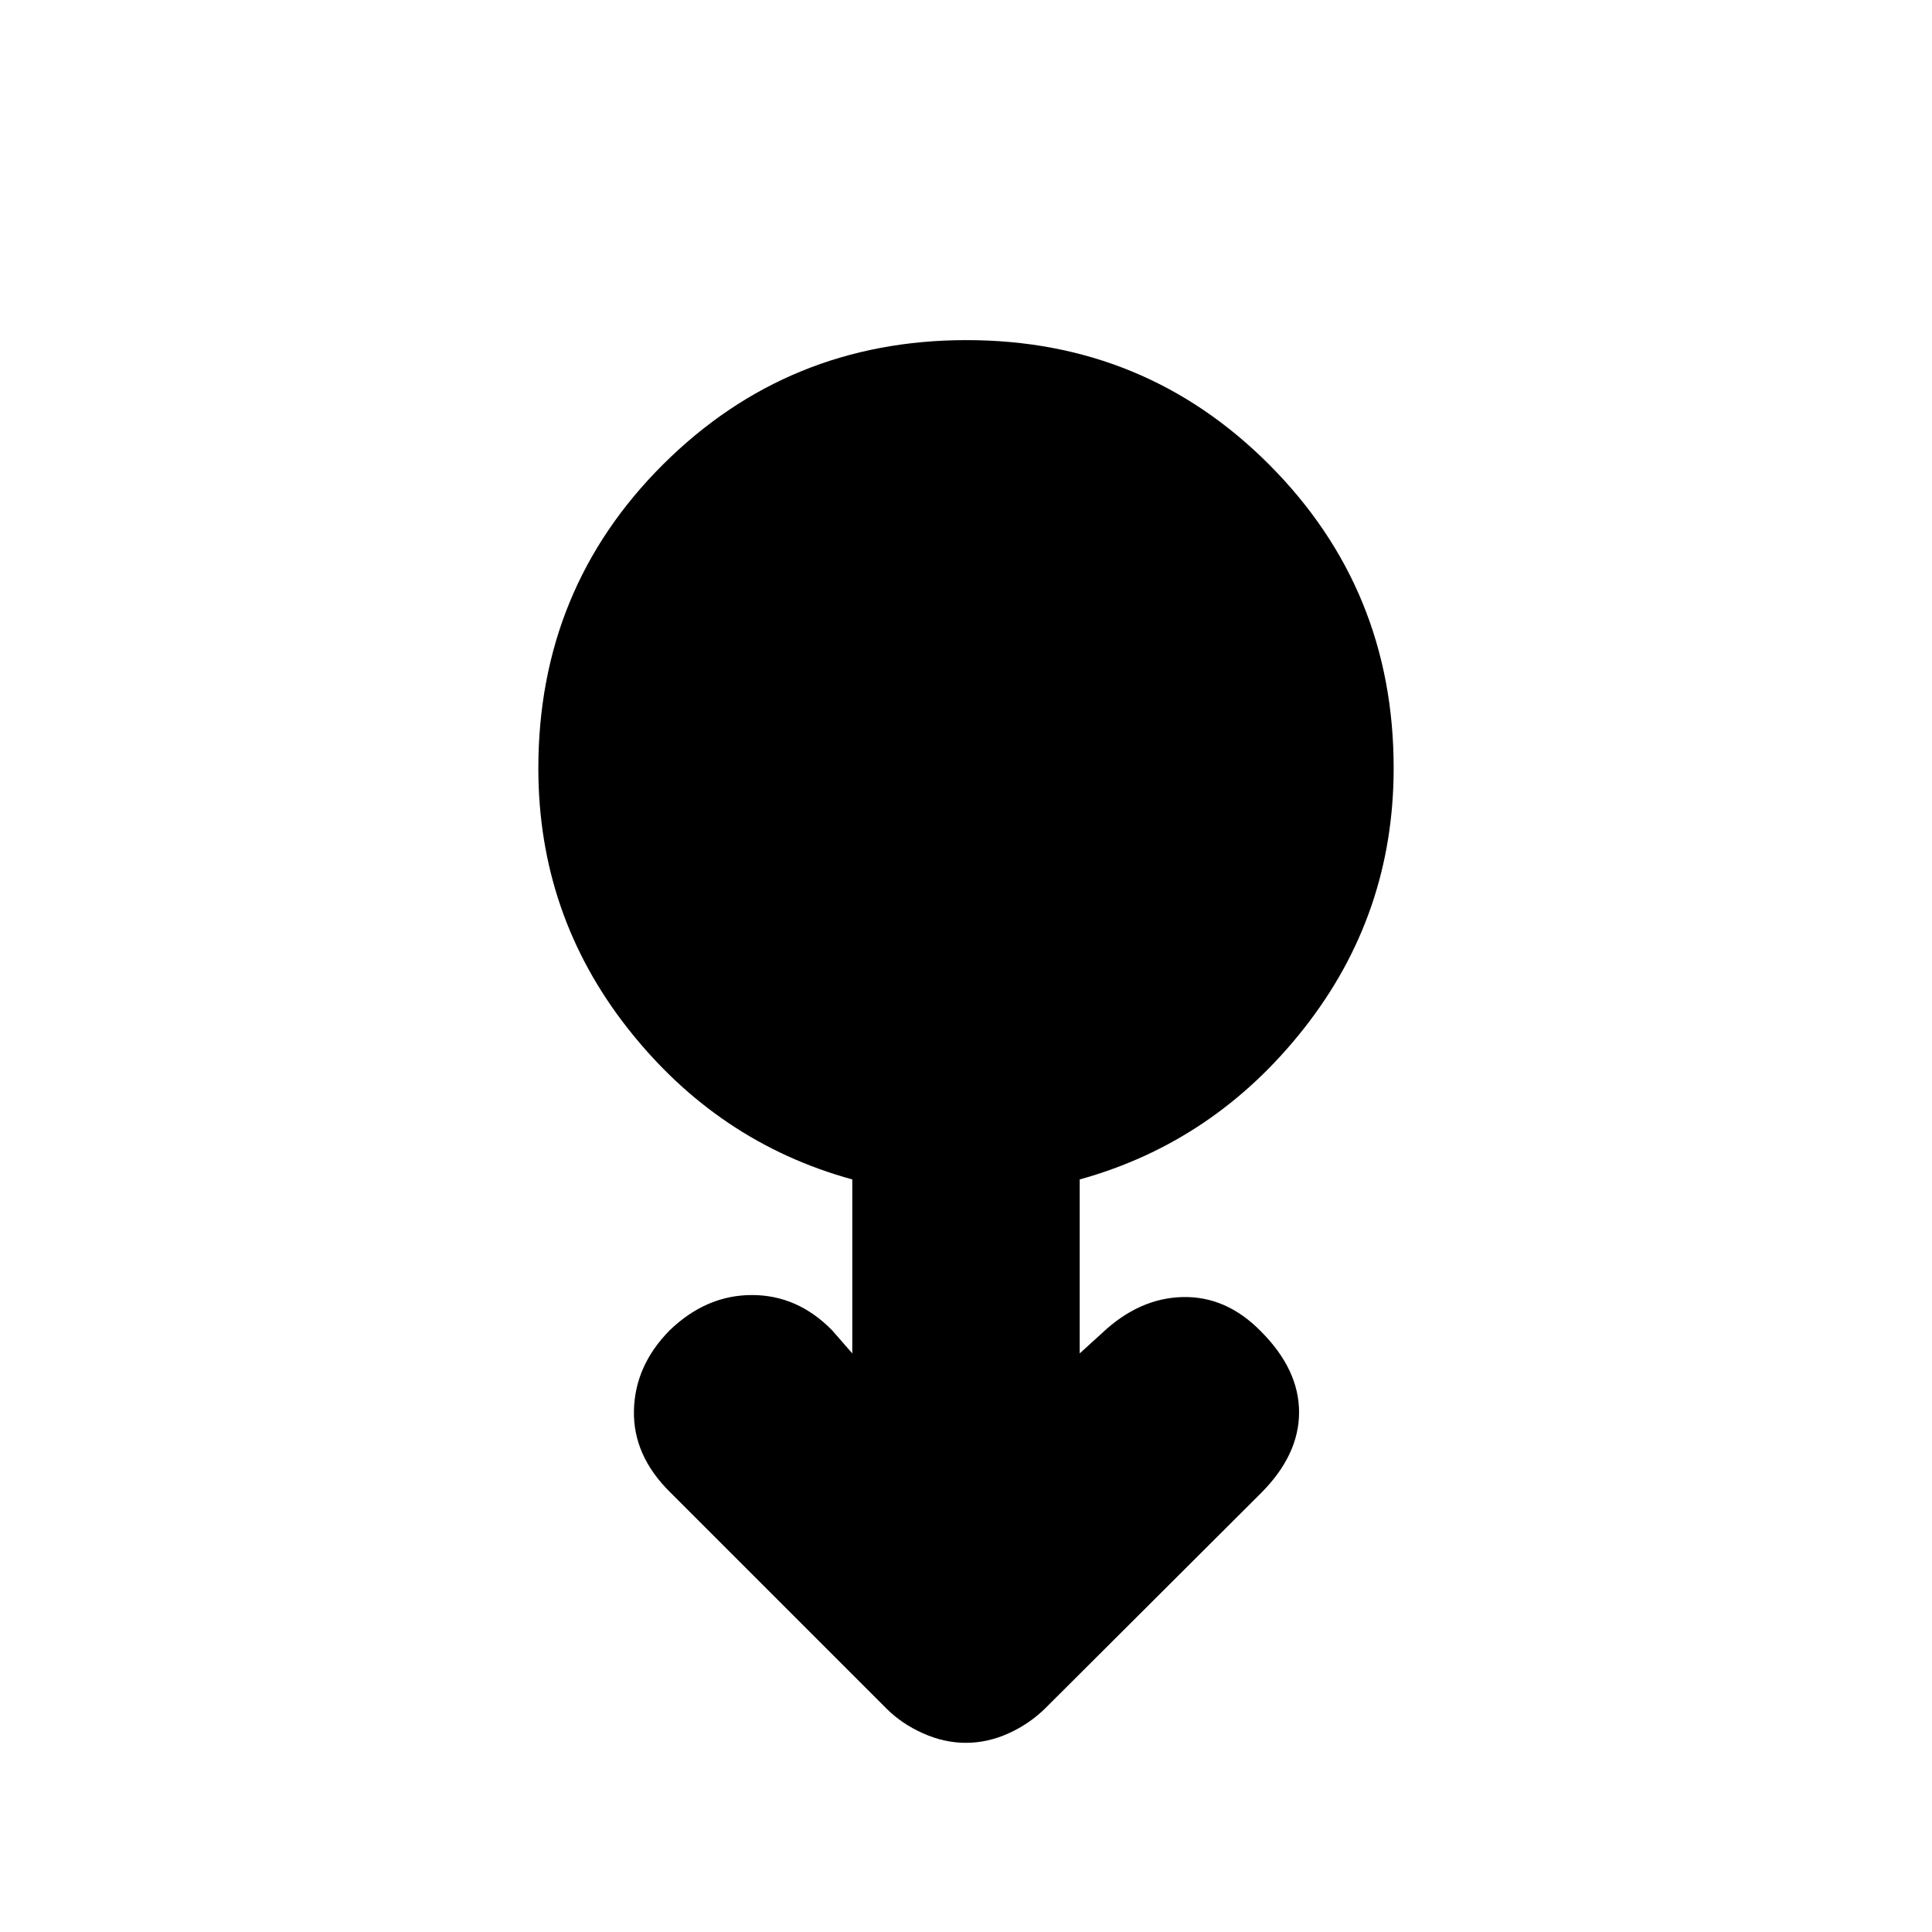 <svg xmlns="http://www.w3.org/2000/svg" height="20" viewBox="0 -960 960 960" width="20"><path d="M479.96-94q-10.82 0-21.39-4.75T440.5-111L333-218.5q-18.5-18.25-18-40.63.5-22.37 17.78-39.87 18.22-17.5 40.86-17.5 22.65 0 39.8 17.48l10.06 11.52v-86.44q-67-18.41-111.5-74.97-44.5-56.57-44.5-129.3 0-89.29 62-151.04Q391.51-791 480.25-791q88.75 0 150.5 61.97t61.75 150.67q0 72.74-44.5 129.3-44.5 56.56-111.5 75.12v86.44l11-10q18.5-17.5 40.17-18 21.66-.5 38.83 17 19 19 19 40.25t-19 40.25L519.63-111.4q-7.92 7.9-18.38 12.65Q490.78-94 479.96-94Z"/></svg>